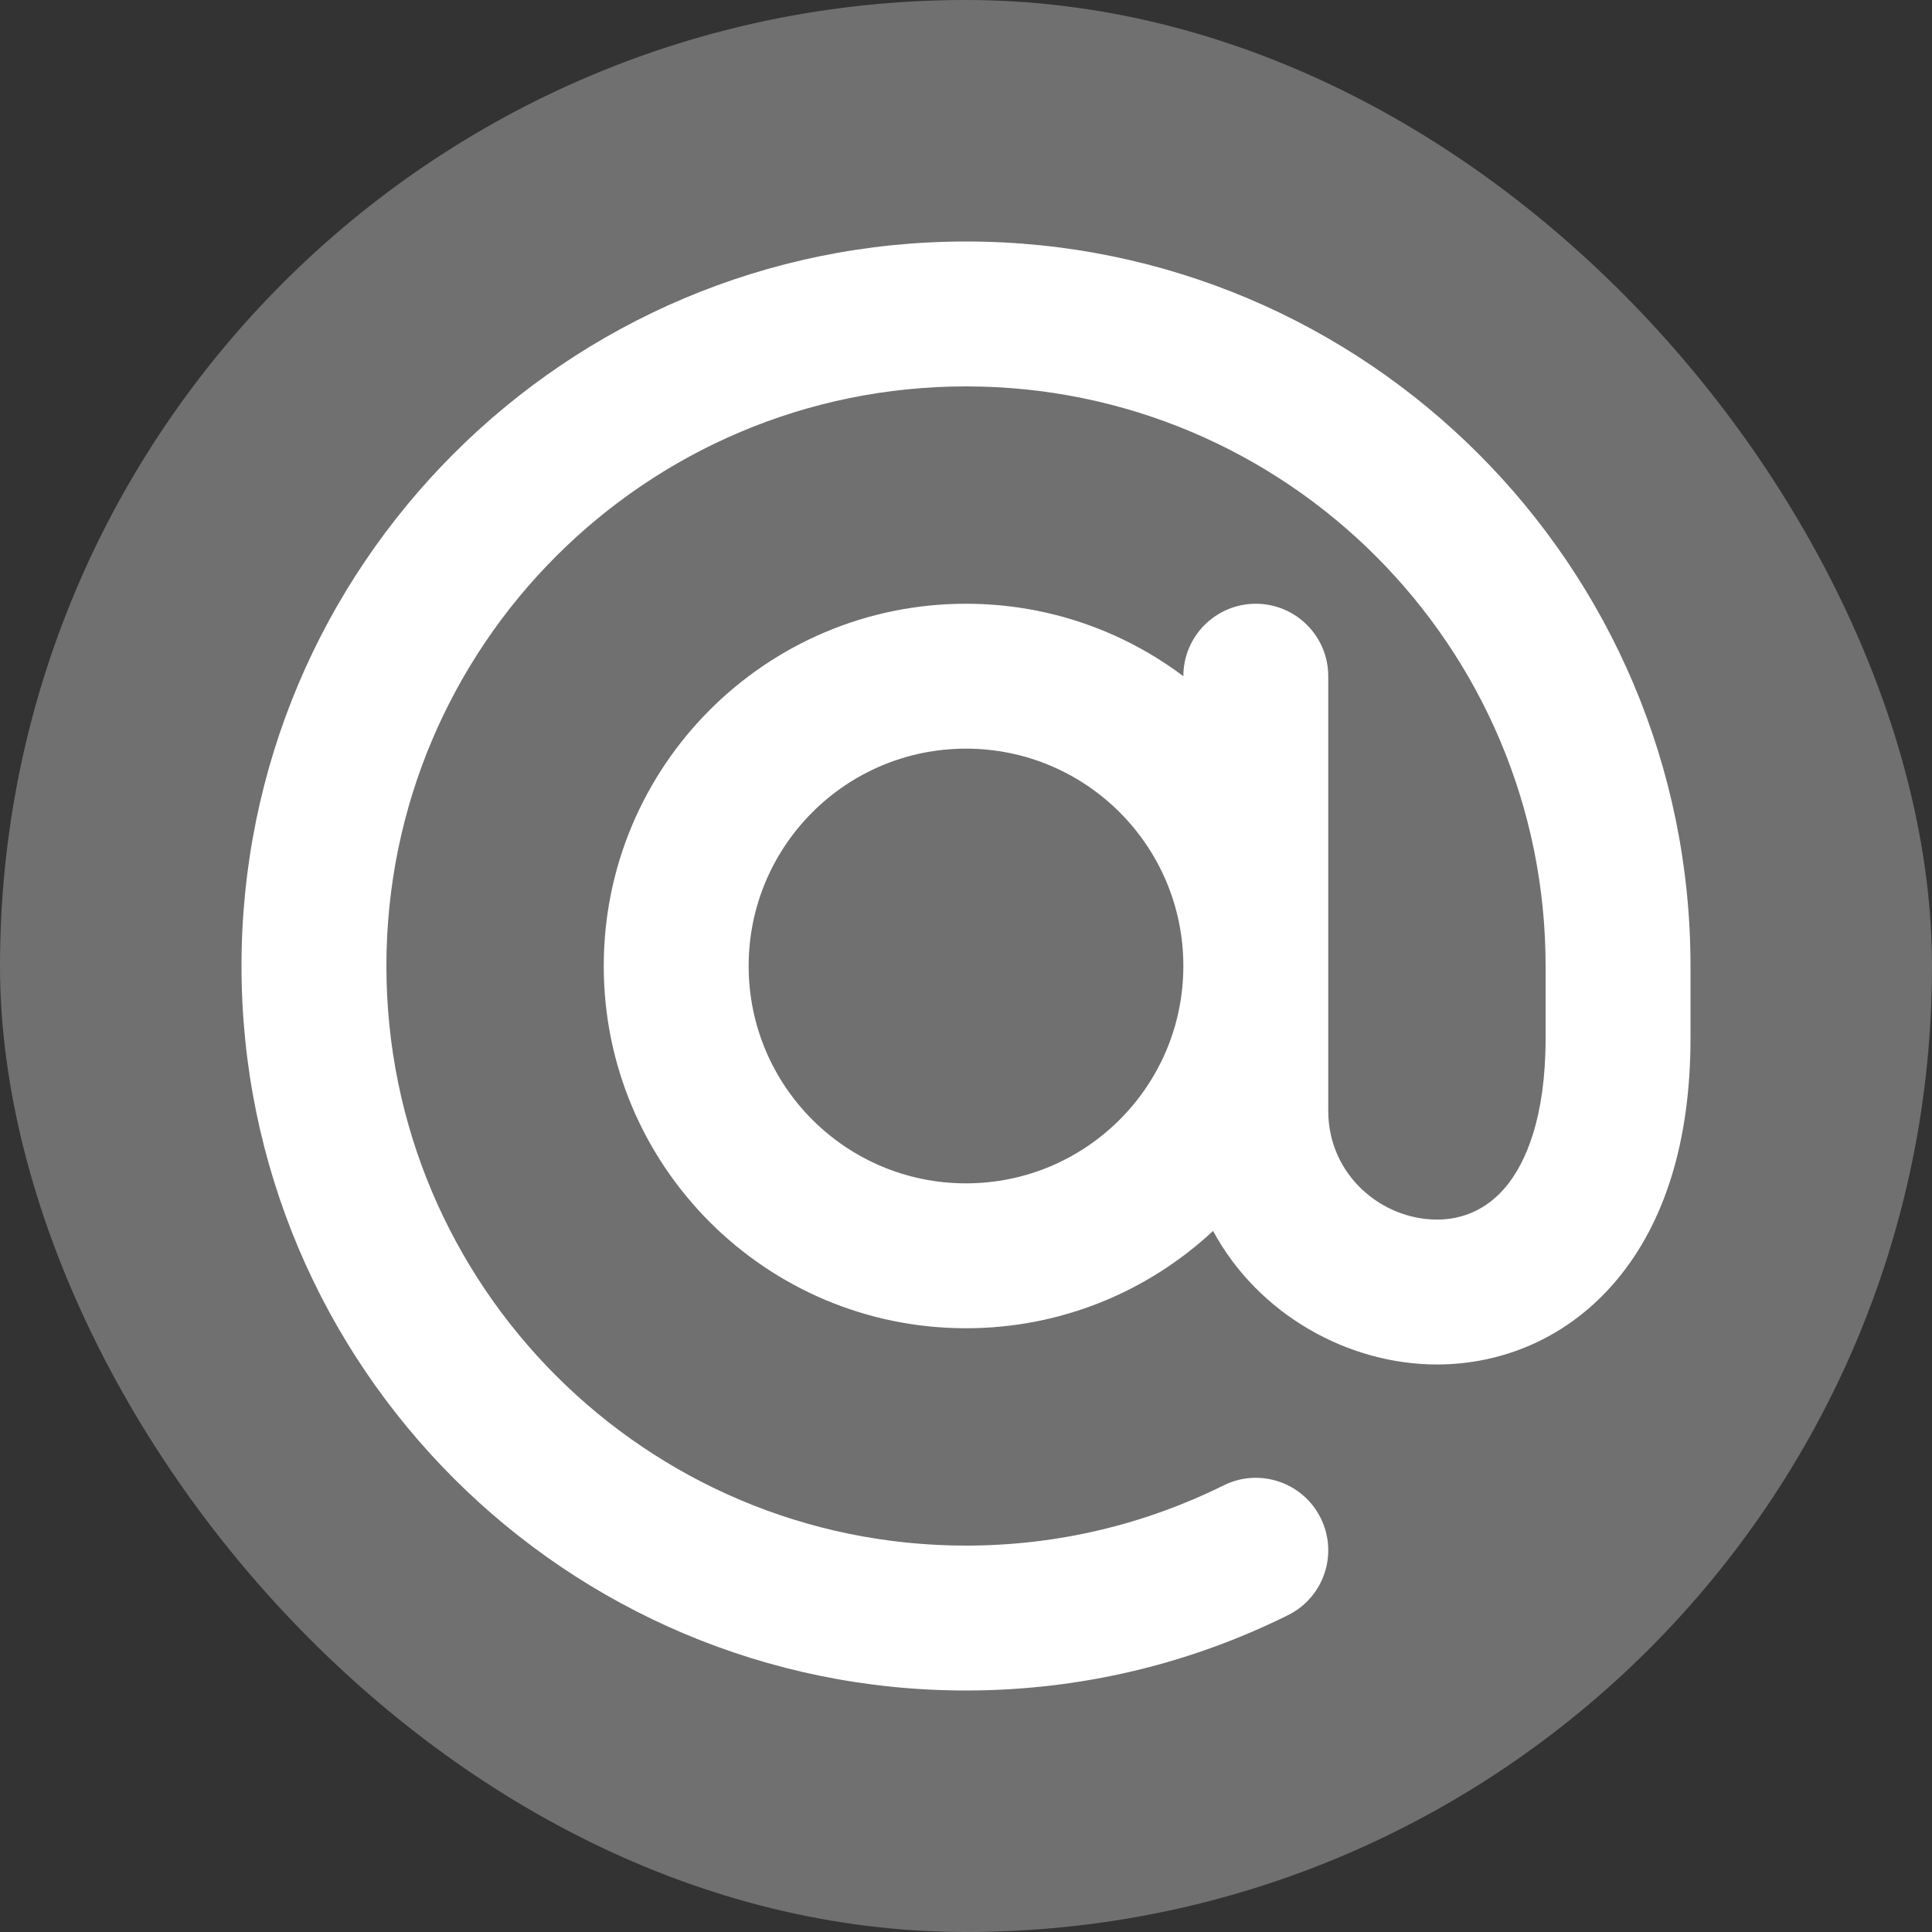 <svg width="24" height="24" viewBox="0 0 24 24" fill="none" xmlns="http://www.w3.org/2000/svg">
<rect x="0" y="0" width="24" height="24" fill="#333333" stroke="none"/>
<rect width="24" height="24" rx="12" fill="white" fill-opacity="0.3"/>
<path fill-rule="evenodd" clip-rule="evenodd" d="M12 4.8C8.024 4.8 4.8 8.024 4.8 12C4.8 15.976 8.024 19.2 12 19.2C13.151 19.2 14.237 18.93 15.2 18.452C15.645 18.231 16.185 18.412 16.406 18.858C16.627 19.303 16.446 19.843 16 20.064C14.794 20.663 13.435 21 12 21C7.029 21 3 16.971 3 12C3 7.029 7.029 3 12 3C16.971 3 21 7.029 21 12V12.9C21 14.168 20.683 15.182 20.088 15.895C19.485 16.619 18.663 16.95 17.85 16.95C16.746 16.95 15.629 16.328 15.069 15.291C14.265 16.041 13.186 16.5 12 16.5C9.515 16.5 7.5 14.485 7.5 12C7.5 9.515 9.515 7.5 12 7.5C13.013 7.5 13.948 7.835 14.7 8.4C14.7 7.903 15.103 7.5 15.6 7.5C16.097 7.5 16.5 7.903 16.5 8.4V13.8C16.5 14.595 17.163 15.15 17.85 15.15C18.162 15.15 18.465 15.031 18.706 14.743C18.955 14.443 19.2 13.882 19.2 12.9V12C19.2 8.024 15.976 4.8 12 4.8ZM14.7 12C14.7 10.509 13.491 9.3 12 9.3C10.509 9.3 9.3 10.509 9.3 12C9.3 13.491 10.509 14.7 12 14.7C13.491 14.7 14.7 13.491 14.7 12Z" fill="white"/>
</svg>
